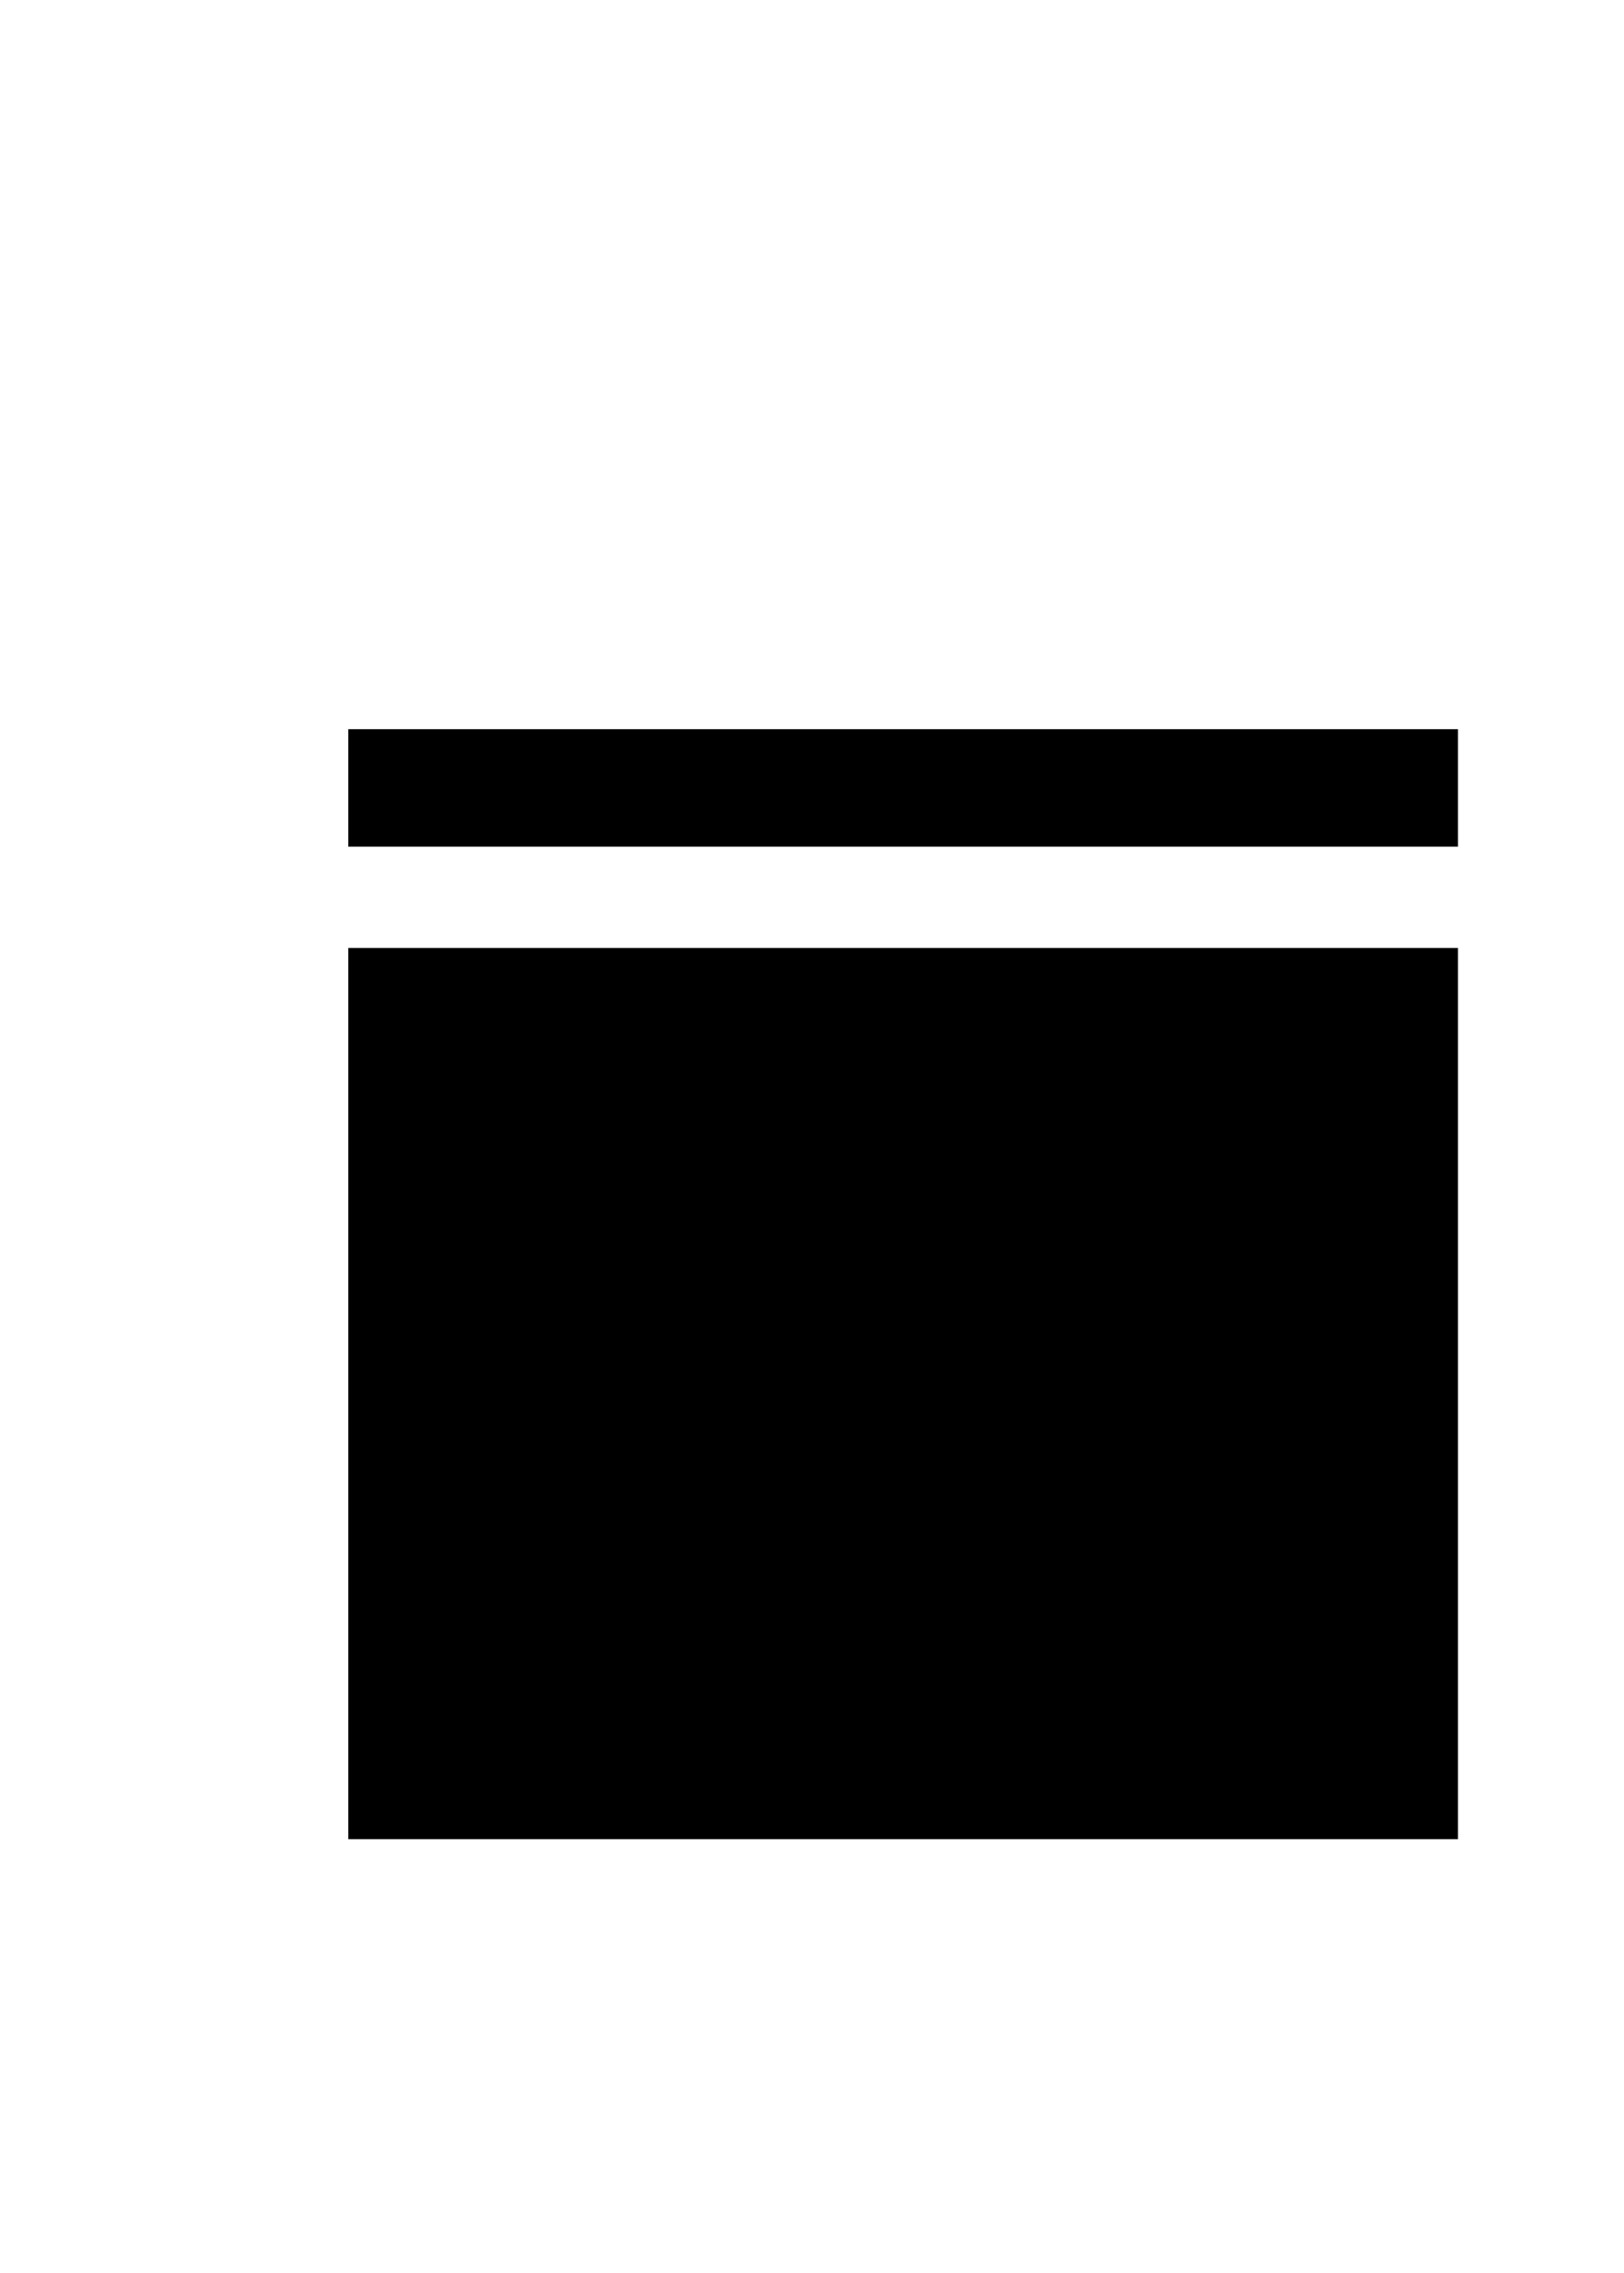 <?xml version="1.0" encoding="utf-8"?>
<!-- Generator: Adobe Illustrator 23.0.1, SVG Export Plug-In . SVG Version: 6.00 Build 0)  -->
<svg version="1.1" id="Layer_1" xmlns="http://www.w3.org/2000/svg" xmlns:xlink="http://www.w3.org/1999/xlink" x="0px" y="0px"
	 viewBox="0 0 40.1 56.1" style="enable-background:new 0 0 40.1 56.1;" xml:space="preserve">
<style type="text/css">
	.st0{display:none;opacity:0.1;enable-background:new    ;}
</style>
<circle class="st0" cx="14.4" cy="31.7" r="14.4"/>
<polygon class="st0" points="34.5,31.8 9.5,17.3 9.5,46.1 "/>
<g>
	<rect x="8.6" y="18" width="27.4" height="2.9"/>
	<rect x="8.6" y="23.4" width="27.4" height="22"/>
</g>
</svg>
